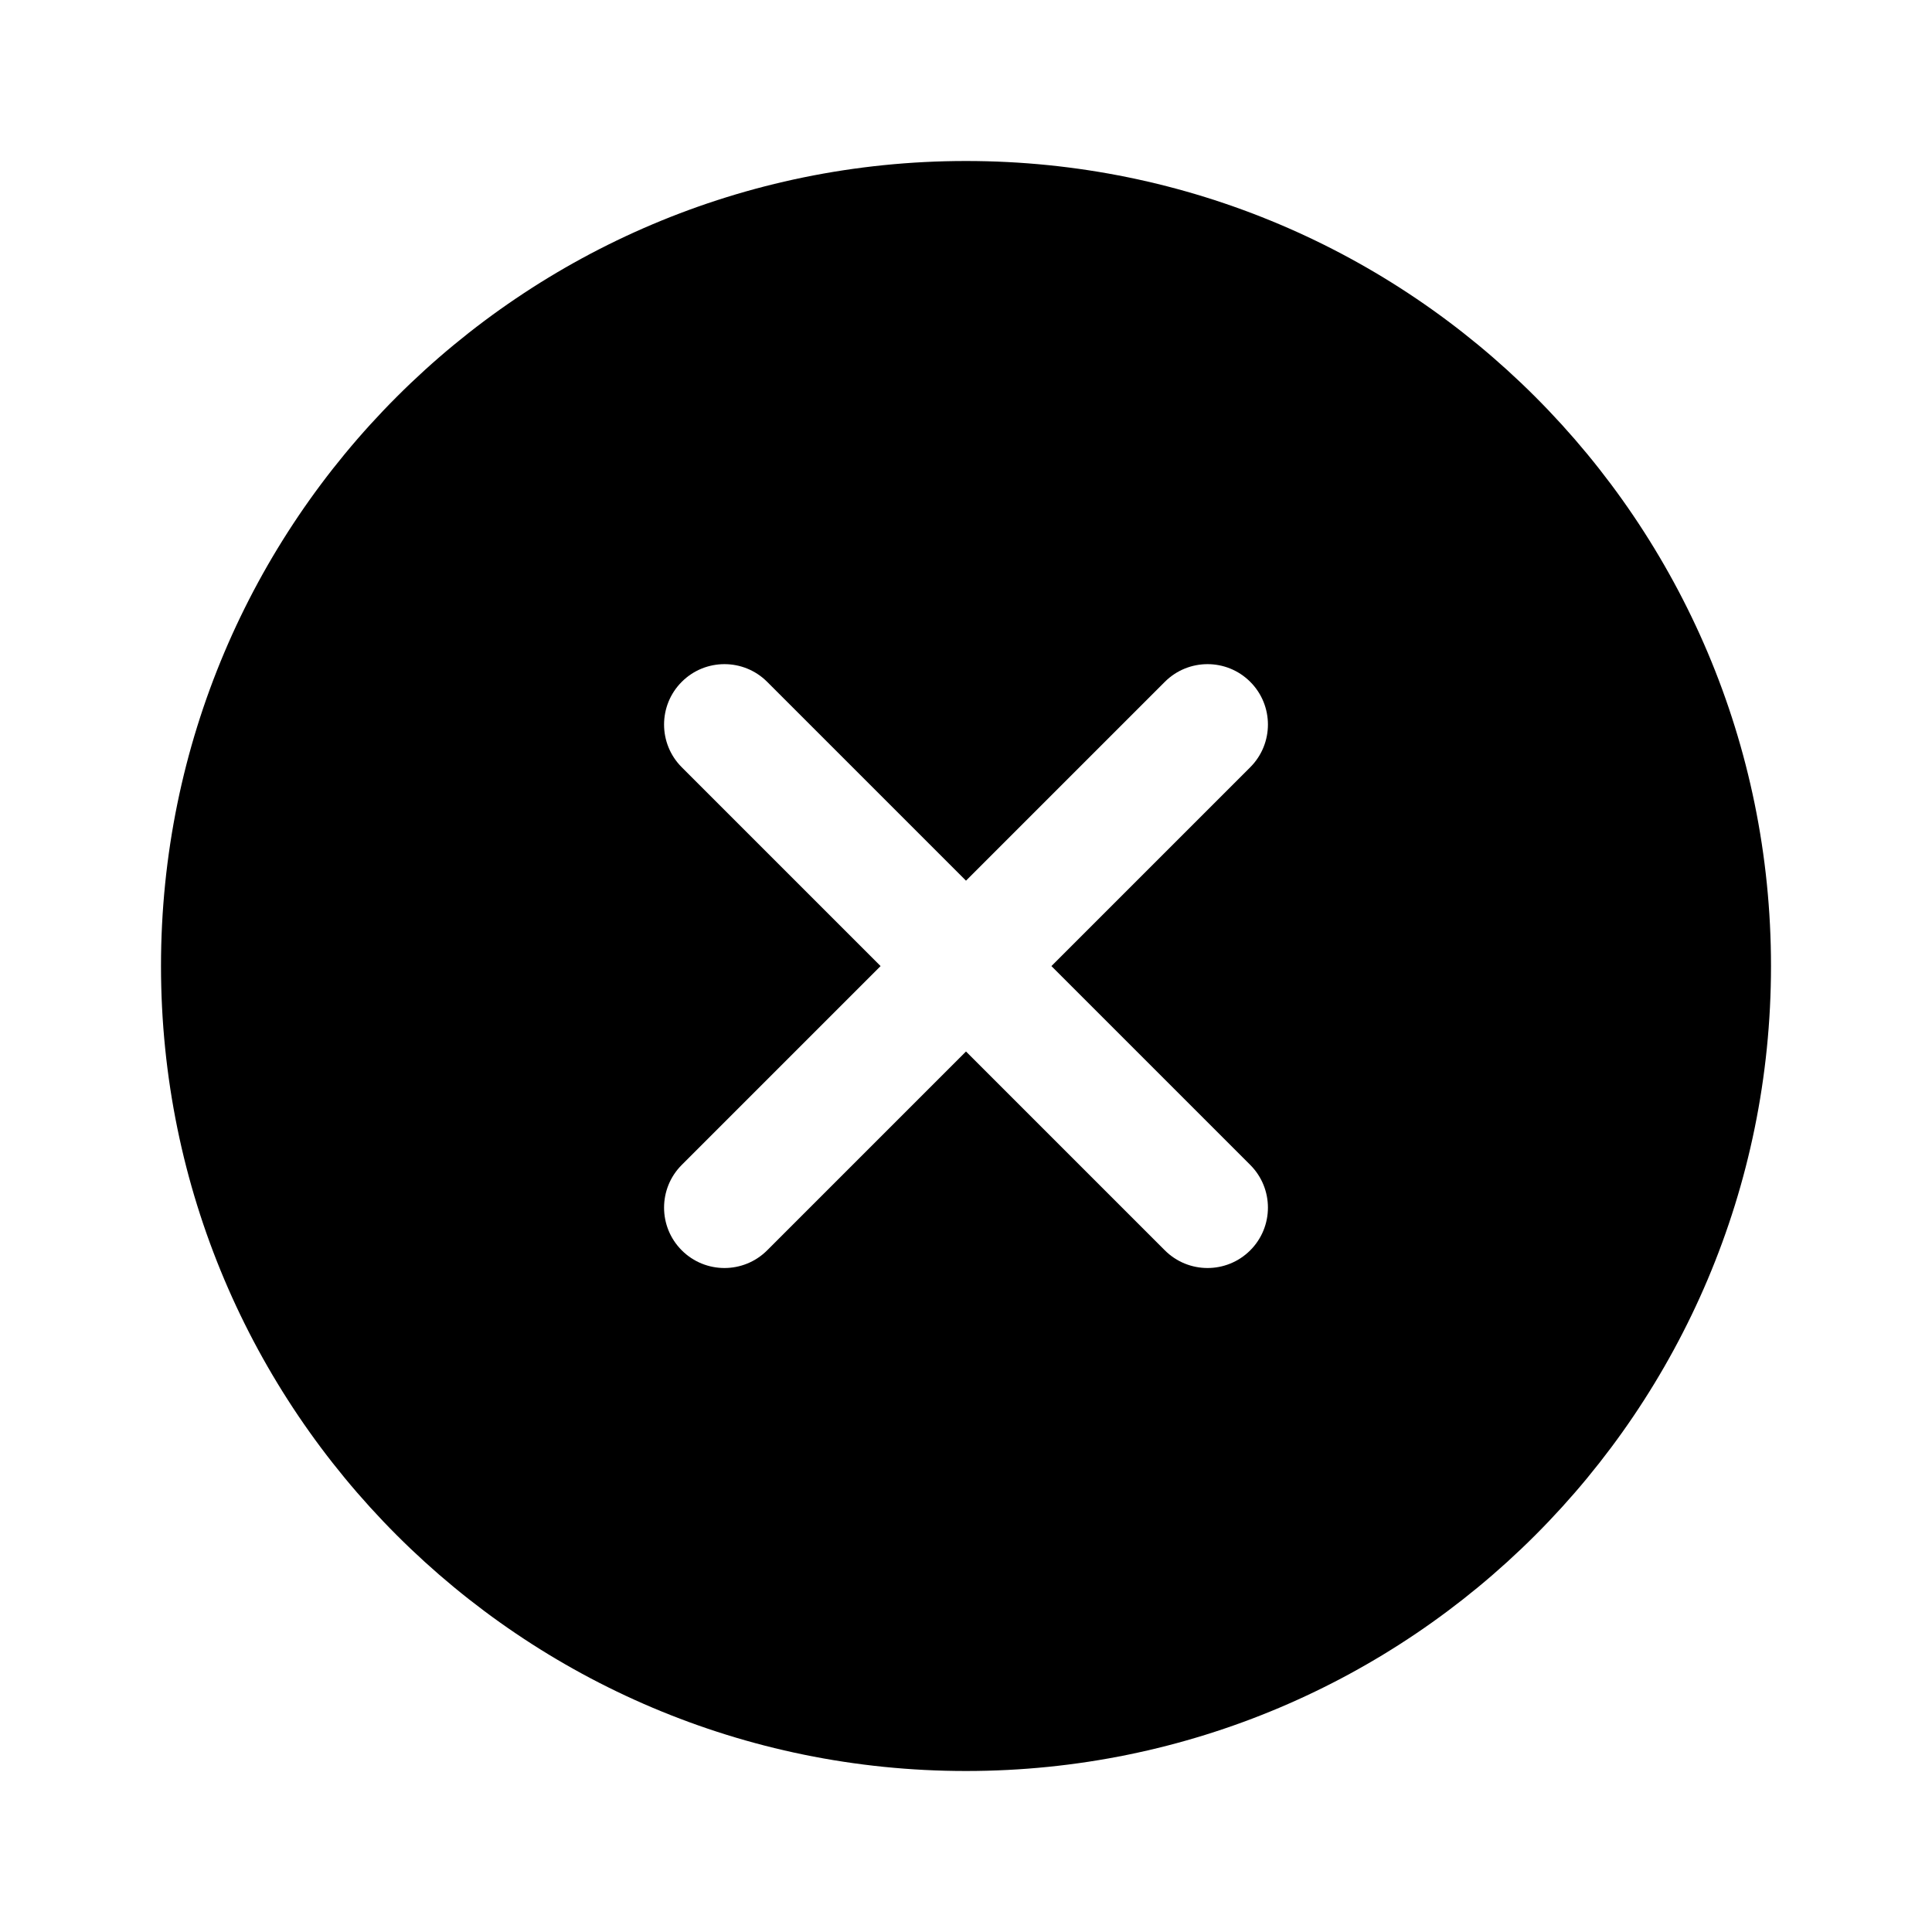<svg fill="none" viewBox="0 0 24 24" xmlns="http://www.w3.org/2000/svg"><path clip-rule="evenodd" d="m2 12c0-5.523 4.477-10 10-10 5.523 0 10 4.477 10 10 0 5.523-4.477 10-10 10-5.523 0-10-4.477-10-10zm7.53-3.53c-.293-.293-.768-.293-1.061 0s-.293.768 0 1.061l2.47 2.47-2.47 2.47c-.293.293-.293.768 0 1.061s.768.293 1.061 0l2.47-2.47 2.47 2.47c.293.293.768.293 1.061 0s.293-.768 0-1.061l-2.47-2.47 2.47-2.47c.293-.293.293-.768 0-1.061s-.768-.293-1.061 0l-2.47 2.47z" fill="hsl(31, 67%, 53%)" fill-rule="evenodd"/></svg>